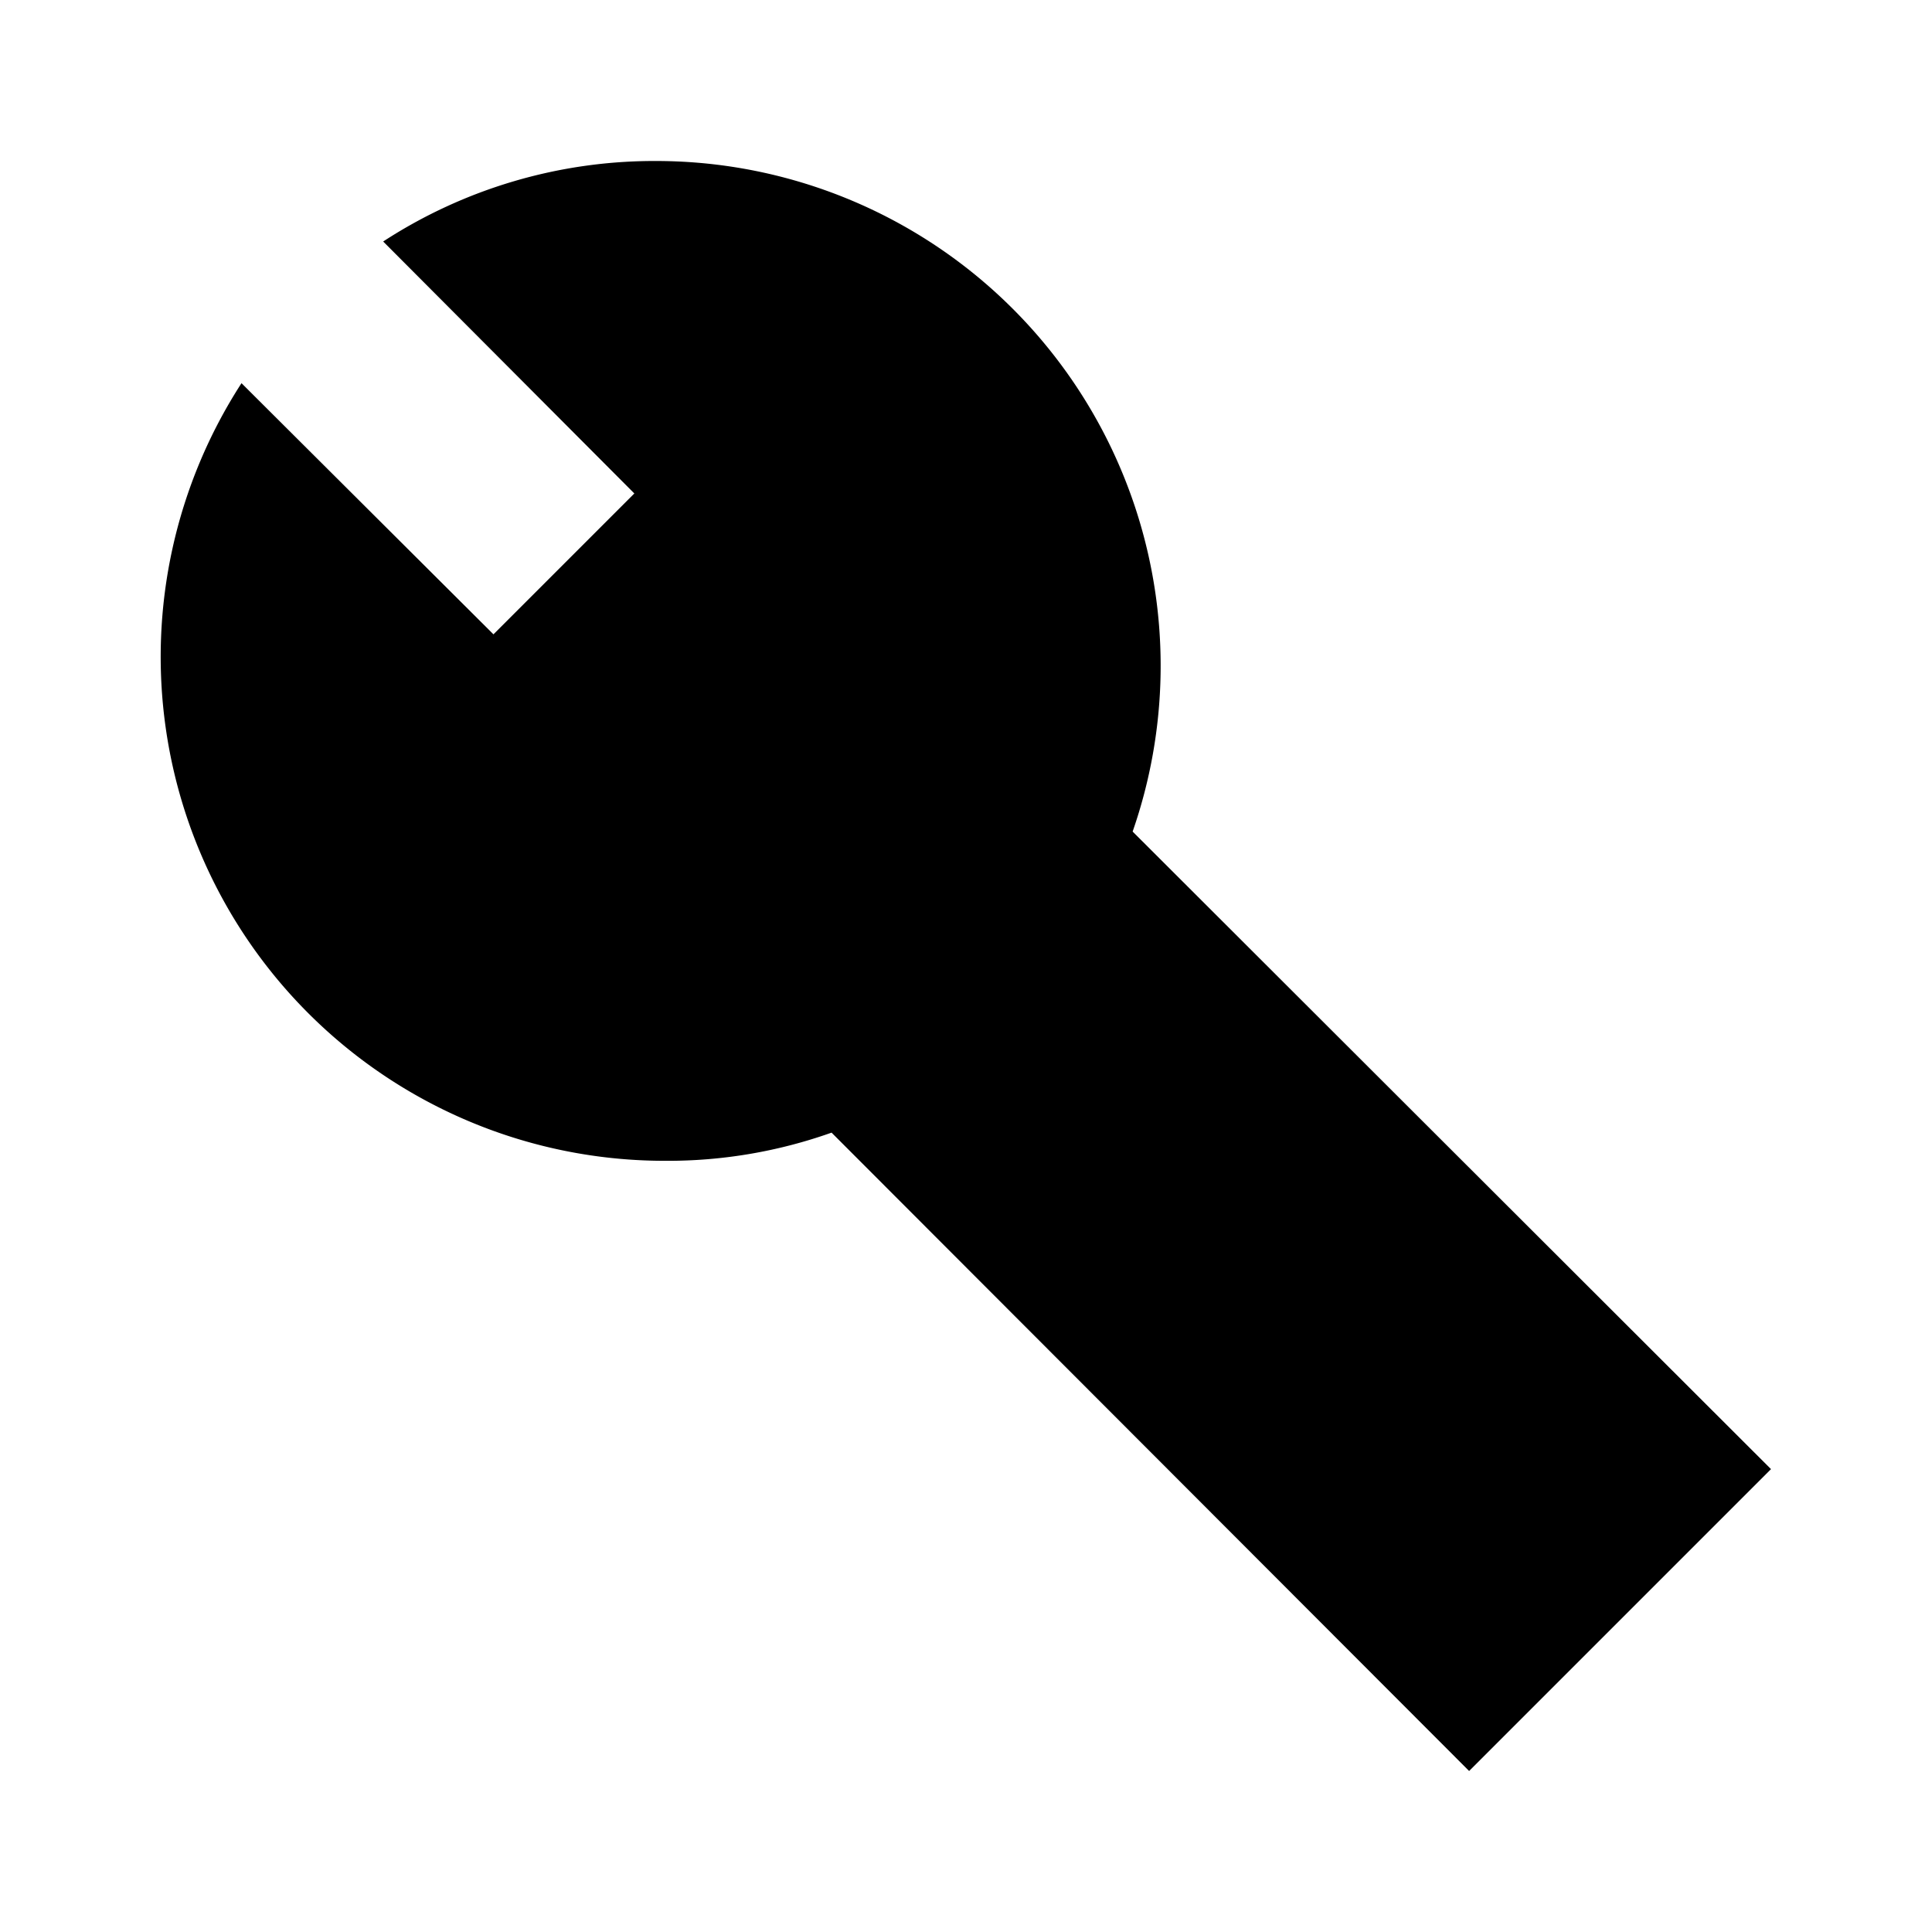 <svg id="Layer_1" data-name="Layer 1" xmlns="http://www.w3.org/2000/svg" viewBox="0 0 24 24"><title>Wrench</title><path d="M14.07,10.33,22,18.25,18.25,22l-7.92-7.93a6.07,6.07,0,0,1-2.06.35A6.26,6.26,0,0,1,3,4.76L6.13,7.88,7.88,6.13,4.76,3A6.17,6.17,0,0,1,8.15,2a6.27,6.27,0,0,1,5.92,8.33Z"/></svg>